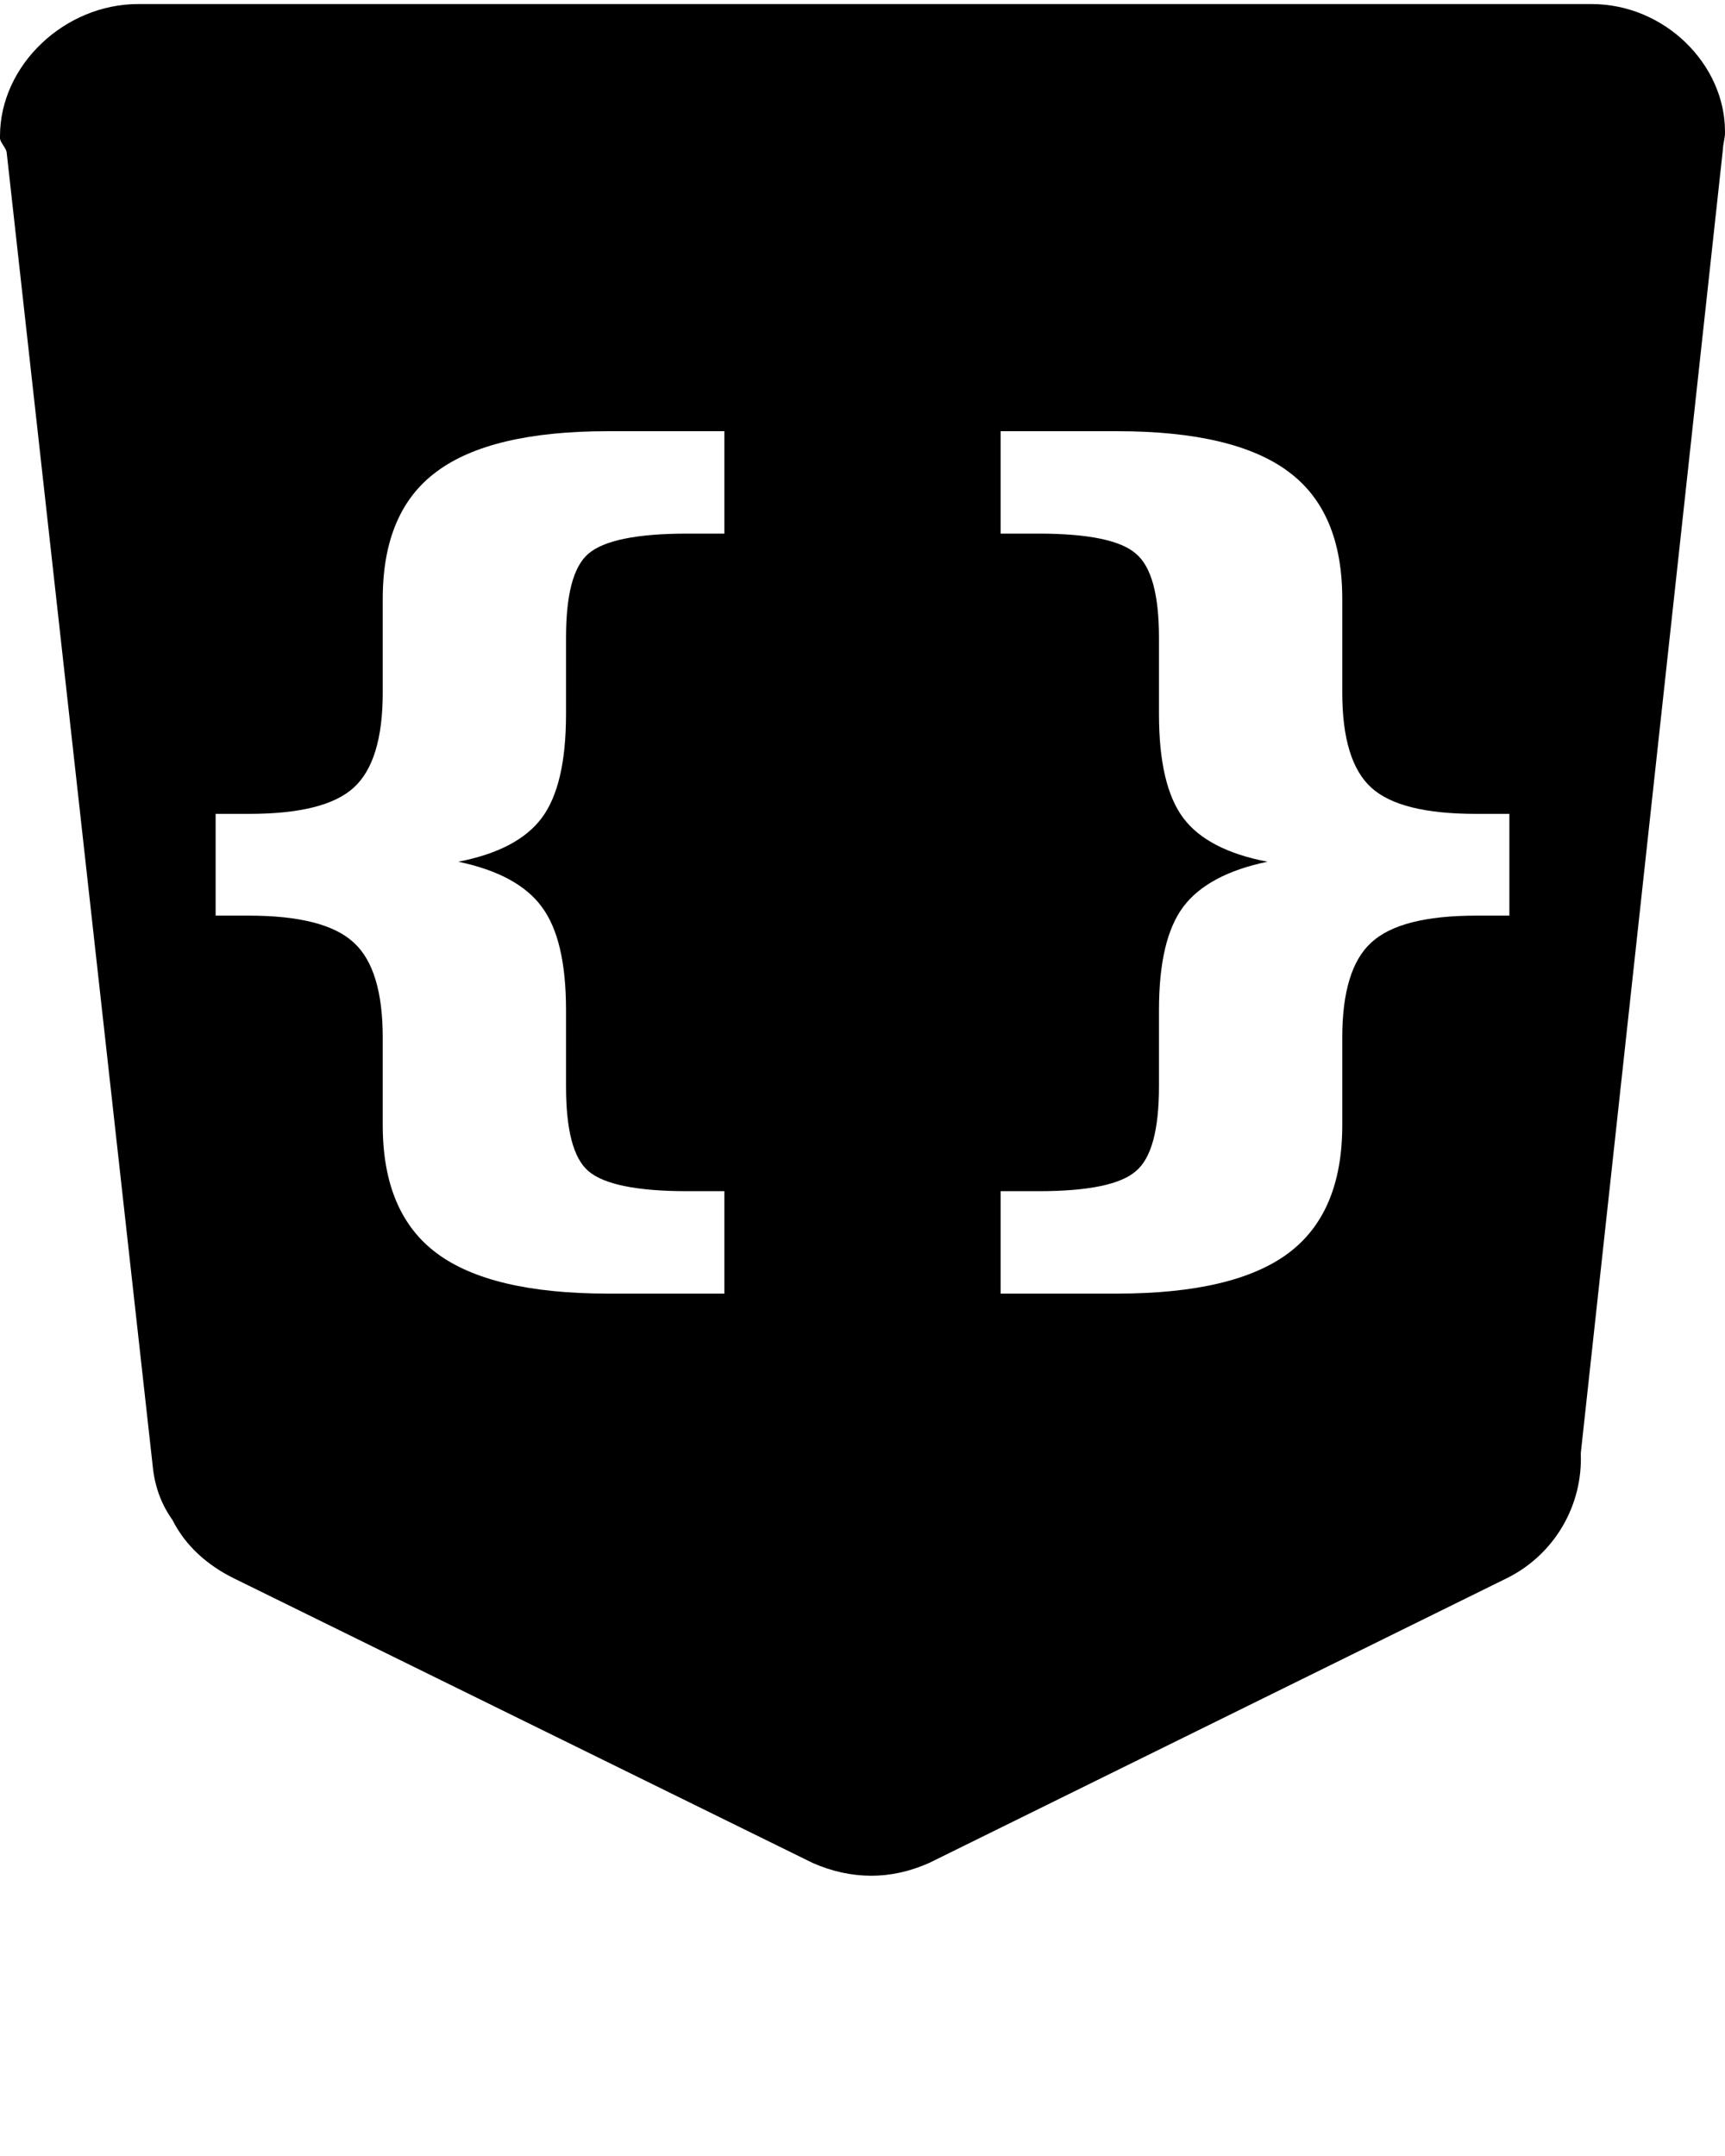 <svg id="Layer_1" xmlns:rdf="http://www.w3.org/1999/02/22-rdf-syntax-ns#" xmlns="http://www.w3.org/2000/svg" enable-background="new 0 0 100 100" xml:space="preserve" viewBox="0 0 80 100" version="1.1" y="0px" x="0px" xmlns:cc="http://creativecommons.org/ns#" xmlns:dc="http://purl.org/dc/elements/1.1/">
<path id="path3" d="M6.406,0.188c-3.4,0-6.406,2.825-6.406,6.125v0.094c0,0.2,0.312,0.488,0.312,0.688l6.781,61c0.1,0.9,0.406,1.705,0.906,2.406,0.6,1.199,1.613,2.088,2.812,2.688l26.876,13.218c0.9,0.398,1.818,0.594,2.718,0.594s1.788-0.195,2.688-0.594l26.812-13.218c2.199-1.1,3.508-3.383,3.406-5.782l6.594-60.5c0-0.2,0.094-0.519,0.094-0.719v-0.094c0-3.1-2.788-5.906-6.188-5.906h-59.124-8.282zm21.782,19.812h5.406v4.75h-1.719c-2.344,0-3.879,0.317-4.594,0.938-0.698,0.606-1.031,1.902-1.031,3.906v3.531c0,2.215-0.377,3.811-1.125,4.813-0.748,1.001-2.046,1.678-3.875,2.031,1.845,0.381,3.143,1.092,3.875,2.093,0.748,1.002,1.125,2.581,1.125,4.782v3.531c0,2.018,0.333,3.331,1.031,3.937,0.715,0.621,2.25,0.938,4.594,0.938h1.719v4.75h-5.406c-3.625,0-6.276-0.633-7.938-1.875-1.663-1.242-2.5-3.214-2.5-5.937v-4.063c0-2.116-0.446-3.588-1.344-4.406-0.898-0.833-2.514-1.25-4.875-1.25h-1.531v-4.719h1.531c2.361,0,3.977-0.4,4.875-1.219,0.898-0.818,1.344-2.29,1.344-4.406v-4.344c0-2.723,0.837-4.678,2.5-5.906,1.662-1.242,4.313-1.875,7.938-1.875zm18.218,0h5.406c3.625,0,6.275,0.633,7.938,1.875,1.662,1.228,2.5,3.183,2.5,5.906v4.344c0,2.116,0.446,3.588,1.344,4.406,0.897,0.819,2.514,1.219,4.875,1.219h1.531v4.719h-1.531c-2.361,0-3.978,0.417-4.875,1.25-0.898,0.818-1.344,2.29-1.344,4.406v4.063c0,2.723-0.838,4.695-2.5,5.937-1.663,1.242-4.313,1.875-7.938,1.875h-5.406v-4.75h1.75c2.328,0,3.833-0.317,4.532-0.938,0.714-0.606,1.062-1.919,1.062-3.937v-3.531c0-2.201,0.377-3.78,1.125-4.782,0.748-1.001,2.061-1.712,3.906-2.093-1.845-0.353-3.158-1.03-3.906-2.031-0.748-1.002-1.125-2.598-1.125-4.813v-3.531c0-2.004-0.348-3.3-1.062-3.906-0.699-0.621-2.204-0.938-4.532-0.938h-1.75v-4.75z"/>
</svg>
